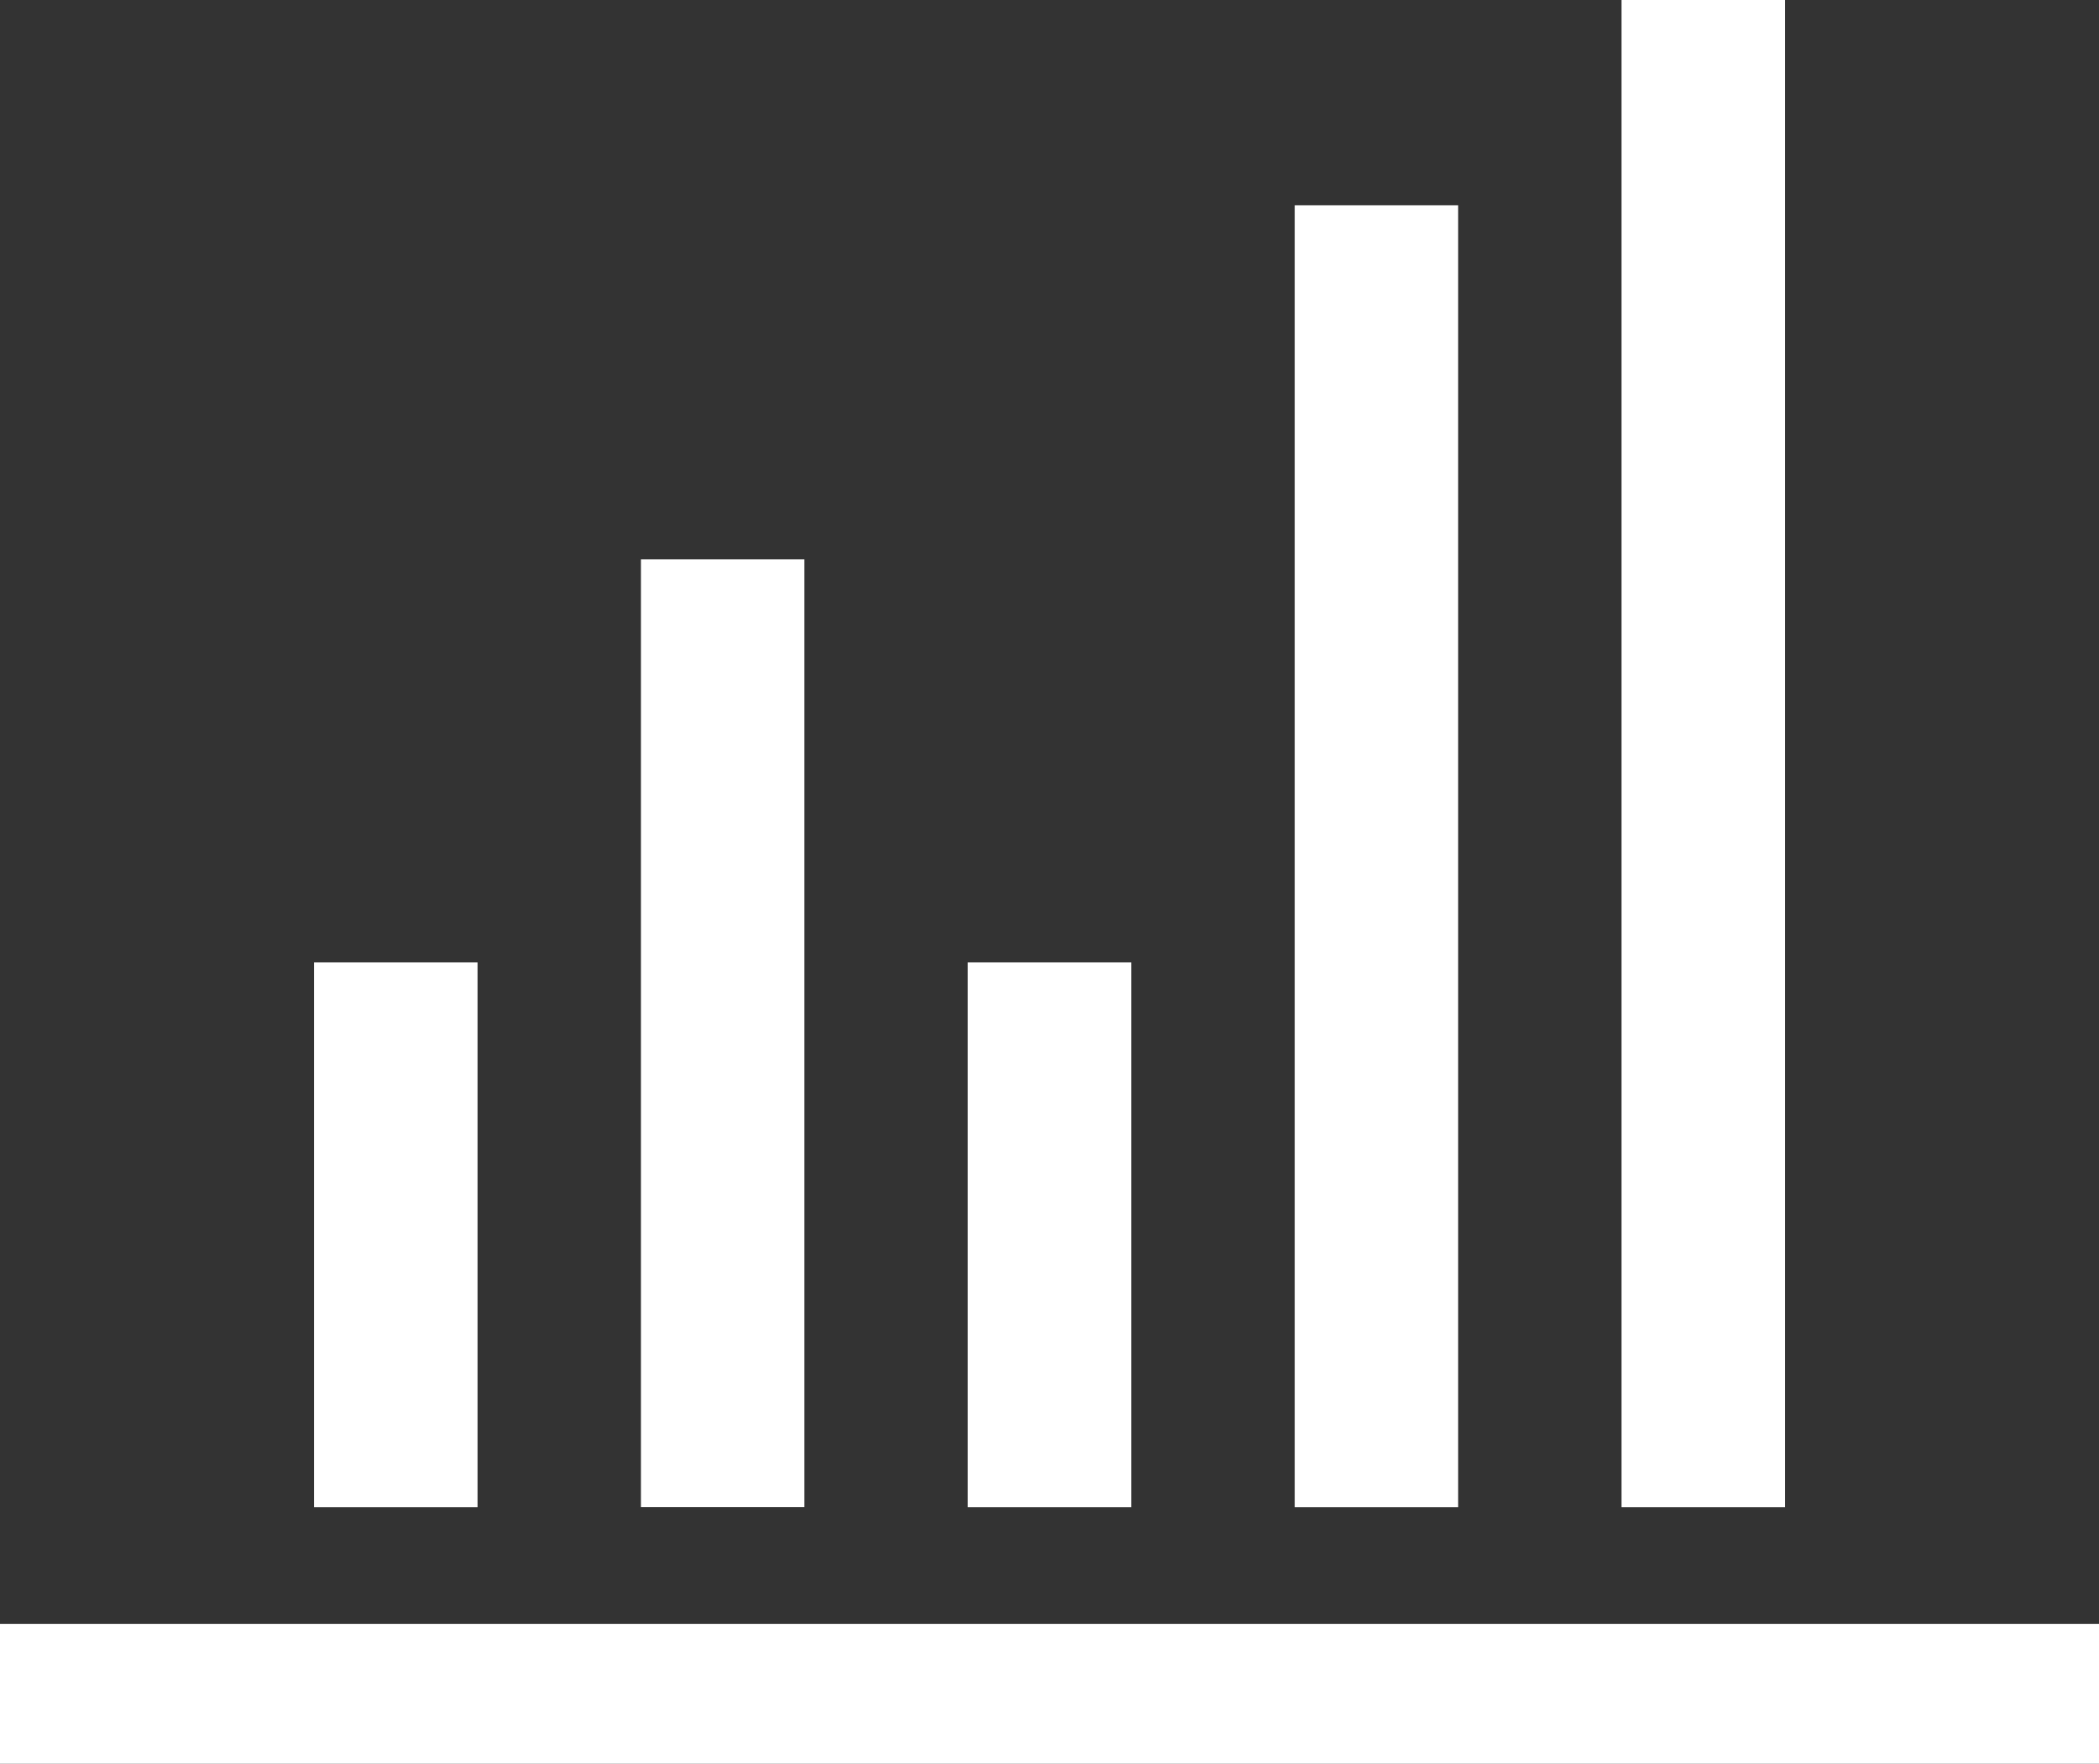 <svg xmlns="http://www.w3.org/2000/svg" width="25.617" height="21.526" viewBox="0 0 25.617 21.526">
  <rect x="0" y="0" width="25.617" height="21.526" fill="#333333" stroke="none"/>
  <g id="report" transform="translate(-4 -11.5)">
    <rect id="Retângulo_1625" data-name="Retângulo 1625" width="25.617" height="1.708" transform="translate(4 31.318)" fill="#fff"/>
    <rect id="Retângulo_1626" data-name="Retângulo 1626" width="1.995" height="6.649" transform="translate(7.833 23.246)" fill="#fff"/>
    <rect id="Retângulo_1627" data-name="Retângulo 1627" width="1.995" height="6.649" transform="translate(15.811 23.246)" fill="#fff"/>
    <rect id="Retângulo_1628" data-name="Retângulo 1628" width="1.995" height="15.89" transform="translate(19.801 14.005)" fill="#fff"/>
    <rect id="Retângulo_1629" data-name="Retângulo 1629" width="1.995" height="18.395" transform="translate(23.79 11.5)" fill="#fff"/>
    <rect id="Retângulo_1630" data-name="Retângulo 1630" width="1.995" height="11.567" transform="translate(11.822 18.327)" fill="#fff"/>
  </g>
</svg>
